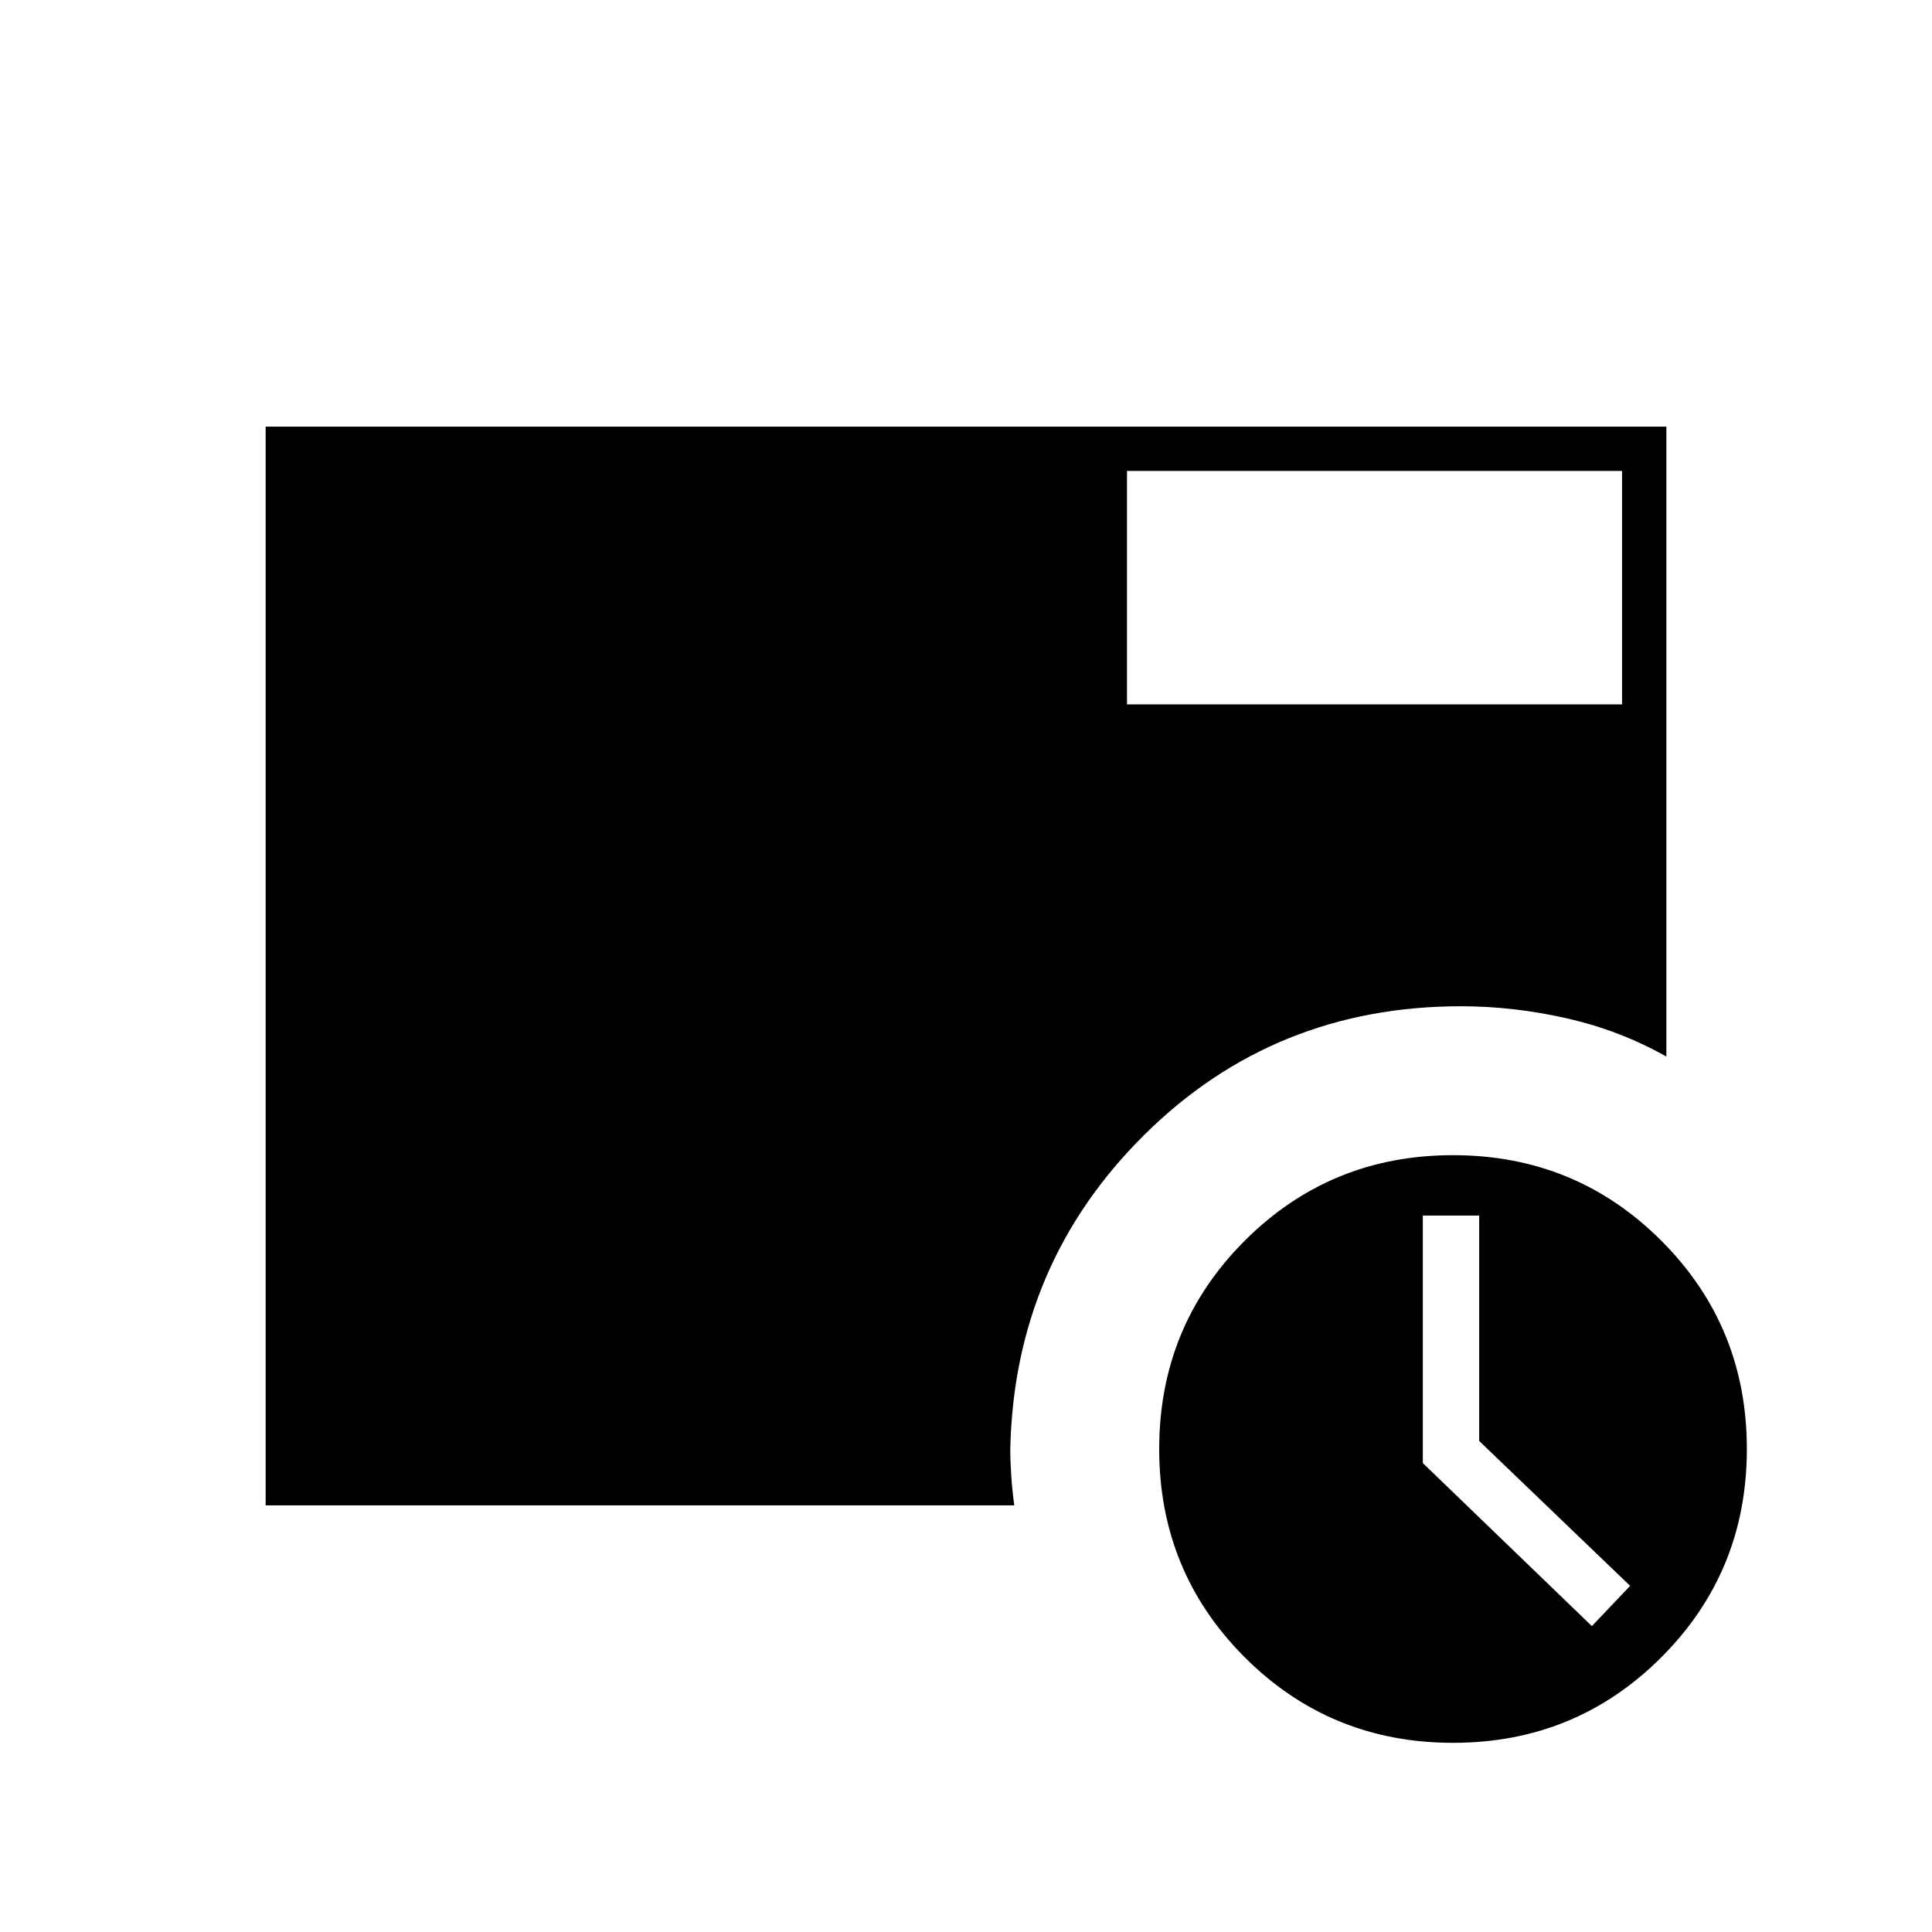 <svg xmlns="http://www.w3.org/2000/svg" width="48" height="48" viewBox="0 0 48 48"><path d="m39.55 40.4.95-1-3.75-3.6v-5.6h-1.4v6.15ZM28 17.5h12.3v-5.8H28Zm8.1 25.8q-3.05 0-5.175-2.125T28.8 36q0-3.05 2.125-5.175T36.1 28.7q3.05 0 5.175 2.125T43.4 36q0 3.05-2.125 5.175T36.1 43.3ZM6.6 37.4V10.6h34.8v15.65q-1.15-.65-2.475-.95Q37.6 25 36.3 25q-4.65 0-7.875 3.2Q25.2 31.4 25.1 36q0 .3.025.675.025.375.075.725Z"/></svg>